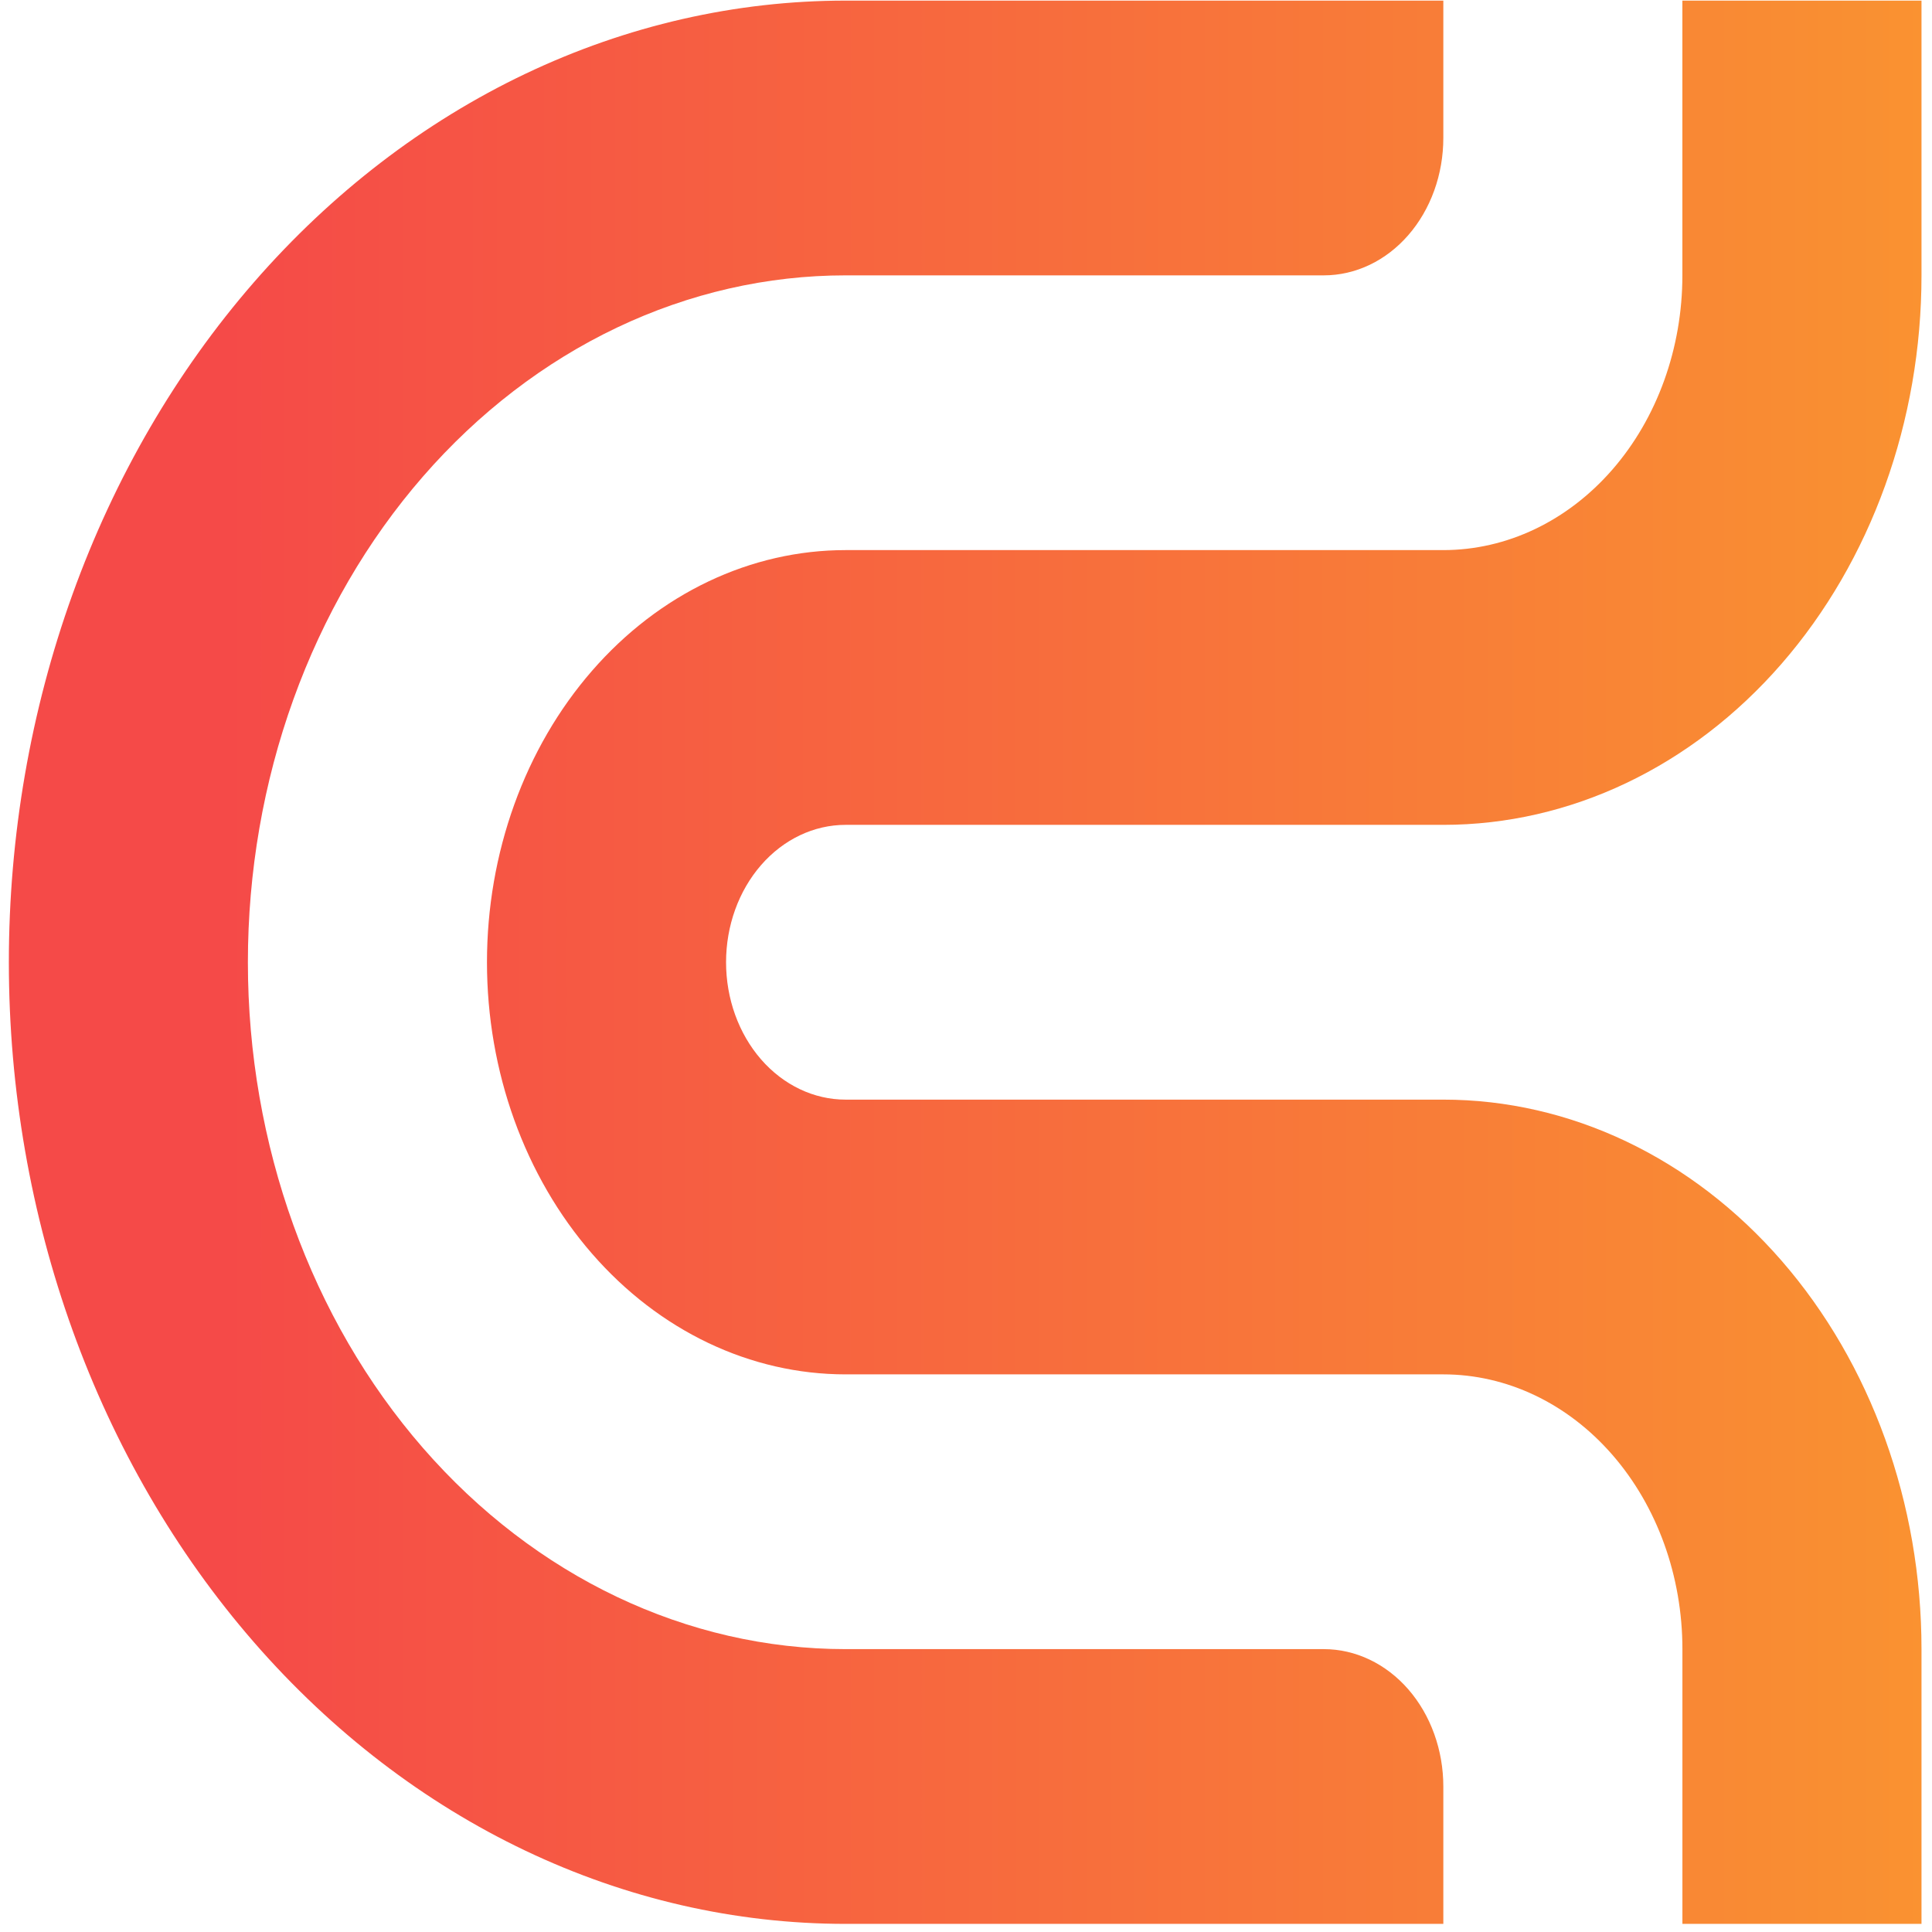 <svg width="108" height="108" viewBox="0 0 108 108" fill="none" xmlns="http://www.w3.org/2000/svg">
<path d="M80.683 107.546V99.867C80.683 98.858 80.51 97.86 80.174 96.928C79.839 95.996 79.347 95.15 78.726 94.436C78.105 93.723 77.369 93.158 76.558 92.772C75.747 92.386 74.878 92.187 74.001 92.187H47.269C38.408 92.187 29.91 88.142 23.643 80.941C17.378 73.74 13.857 63.974 13.857 53.79C13.857 48.748 14.721 43.755 16.401 39.096C18.08 34.437 20.541 30.204 23.643 26.639C26.746 23.073 30.429 20.245 34.483 18.315C38.537 16.386 42.882 15.393 47.269 15.393H73.999C74.876 15.393 75.746 15.194 76.557 14.809C77.368 14.423 78.105 13.857 78.725 13.144C79.346 12.431 79.838 11.584 80.174 10.652C80.51 9.721 80.683 8.722 80.683 7.713V0.034H47.271C41.128 0.034 35.046 1.424 29.37 4.125C23.695 6.827 18.539 10.787 14.195 15.778C9.851 20.77 6.406 26.696 4.055 33.218C1.705 39.74 0.495 46.731 0.495 53.79C0.495 68.047 5.423 81.72 14.195 91.801C22.967 101.883 34.865 107.546 47.271 107.546H80.683Z" fill="url(#paint0_linear_4_25)"/>
<path d="M27.222 53.79C27.222 59.9 29.334 65.76 33.094 70.08C36.853 74.401 41.952 76.828 47.269 76.828H80.683C84.228 76.828 87.627 78.446 90.133 81.326C92.64 84.207 94.048 88.113 94.048 92.187V107.546H107.413V92.187C107.413 84.041 104.597 76.227 99.584 70.466C94.571 64.706 87.772 61.47 80.683 61.47H47.27C45.497 61.47 43.798 60.66 42.544 59.221C41.291 57.78 40.587 55.827 40.587 53.79C40.587 51.753 41.291 49.8 42.544 48.36C43.798 46.919 45.497 46.11 47.27 46.11H80.683C87.772 46.11 94.571 42.874 99.584 37.113C104.597 31.353 107.413 23.54 107.413 15.393V0.034H94.046V15.393C94.046 19.466 92.638 23.372 90.132 26.252C87.626 29.132 84.228 30.751 80.683 30.751H47.27C44.637 30.751 42.03 31.347 39.598 32.505C37.165 33.662 34.955 35.359 33.094 37.499C31.232 39.638 29.756 42.178 28.748 44.973C27.741 47.769 27.222 50.764 27.222 53.79Z" fill="url(#paint1_linear_4_25)"/>
<defs>
<linearGradient id="paint0_linear_4_25" x1="12.603" y1="53.79" x2="115.485" y2="53.79" gradientUnits="userSpaceOnUse">
<stop stop-color="#F54A48"/>
<stop offset="1" stop-color="#FA982F"/>
</linearGradient>
<linearGradient id="paint1_linear_4_25" x1="12.547" y1="53.79" x2="115.512" y2="53.79" gradientUnits="userSpaceOnUse">
<stop stop-color="#F54A48"/>
<stop offset="1" stop-color="#FA982F"/>
</linearGradient>
</defs>
</svg>
